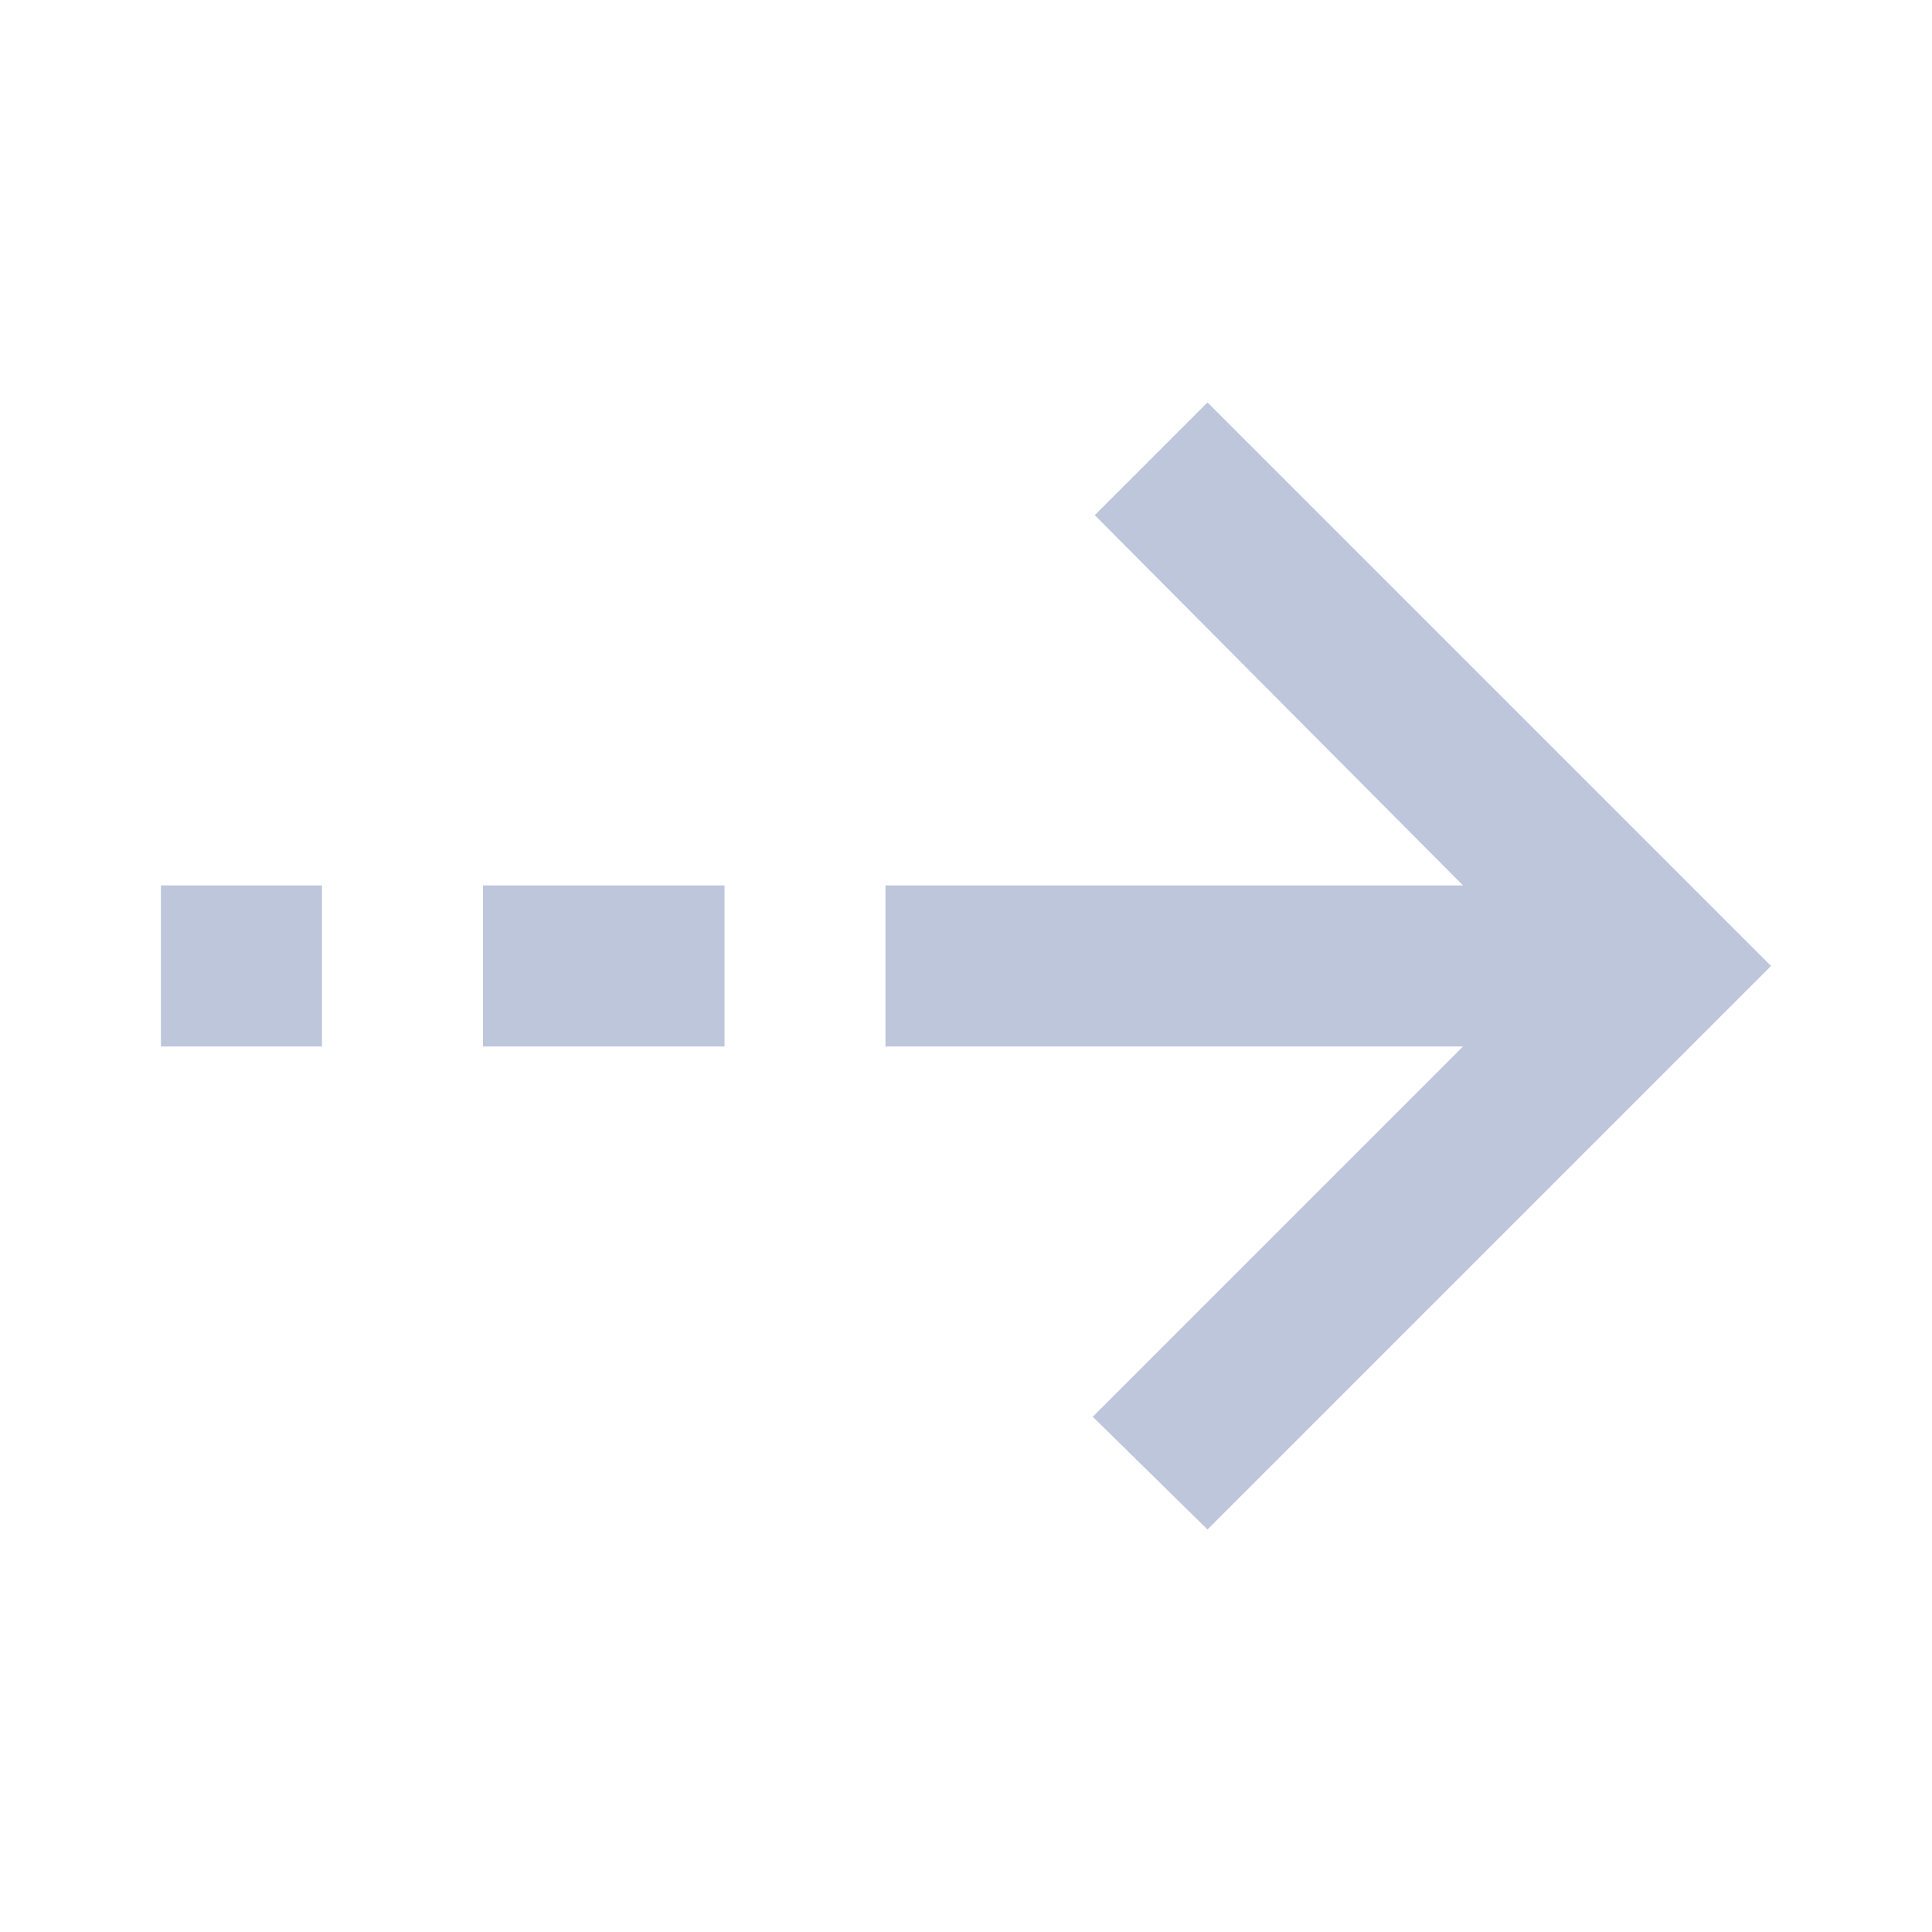 <svg width="26" height="26" xmlns="http://www.w3.org/2000/svg">
 <mask height="26" width="26" y="0" x="0" maskUnits="userSpaceOnUse" id="mask0_9_1323">
  <rect id="svg_1" fill="#D9D9D9" transform="rotate(90 26,1.776356839400251e-15) " height="26" width="26" x="26"/>
 </mask>

 <g>
  <title>background</title>
  <rect fill="none" id="canvas_background" height="402" width="582" y="-1" x="-1"/>
 </g>
 <g>
  <title>Layer 1</title>
  <g transform="rotate(180 13,13) " id="svg_2" mask="url(#mask0_9_1323)">
   <path id="svg_3" fill="#BDC6DB" d="m2.167,13l7.583,-7.583l1.544,1.517l-4.983,4.983l7.773,0l0,2.167l-7.773,0l4.956,4.983l-1.517,1.517l-7.583,-7.583zm14.083,-1.083l3.25,0l0,2.167l-3.25,0l0,-2.167zm5.417,0l2.167,0l0,2.167l-2.167,0l0,-2.167z"/>
  </g>
 </g>
</svg>